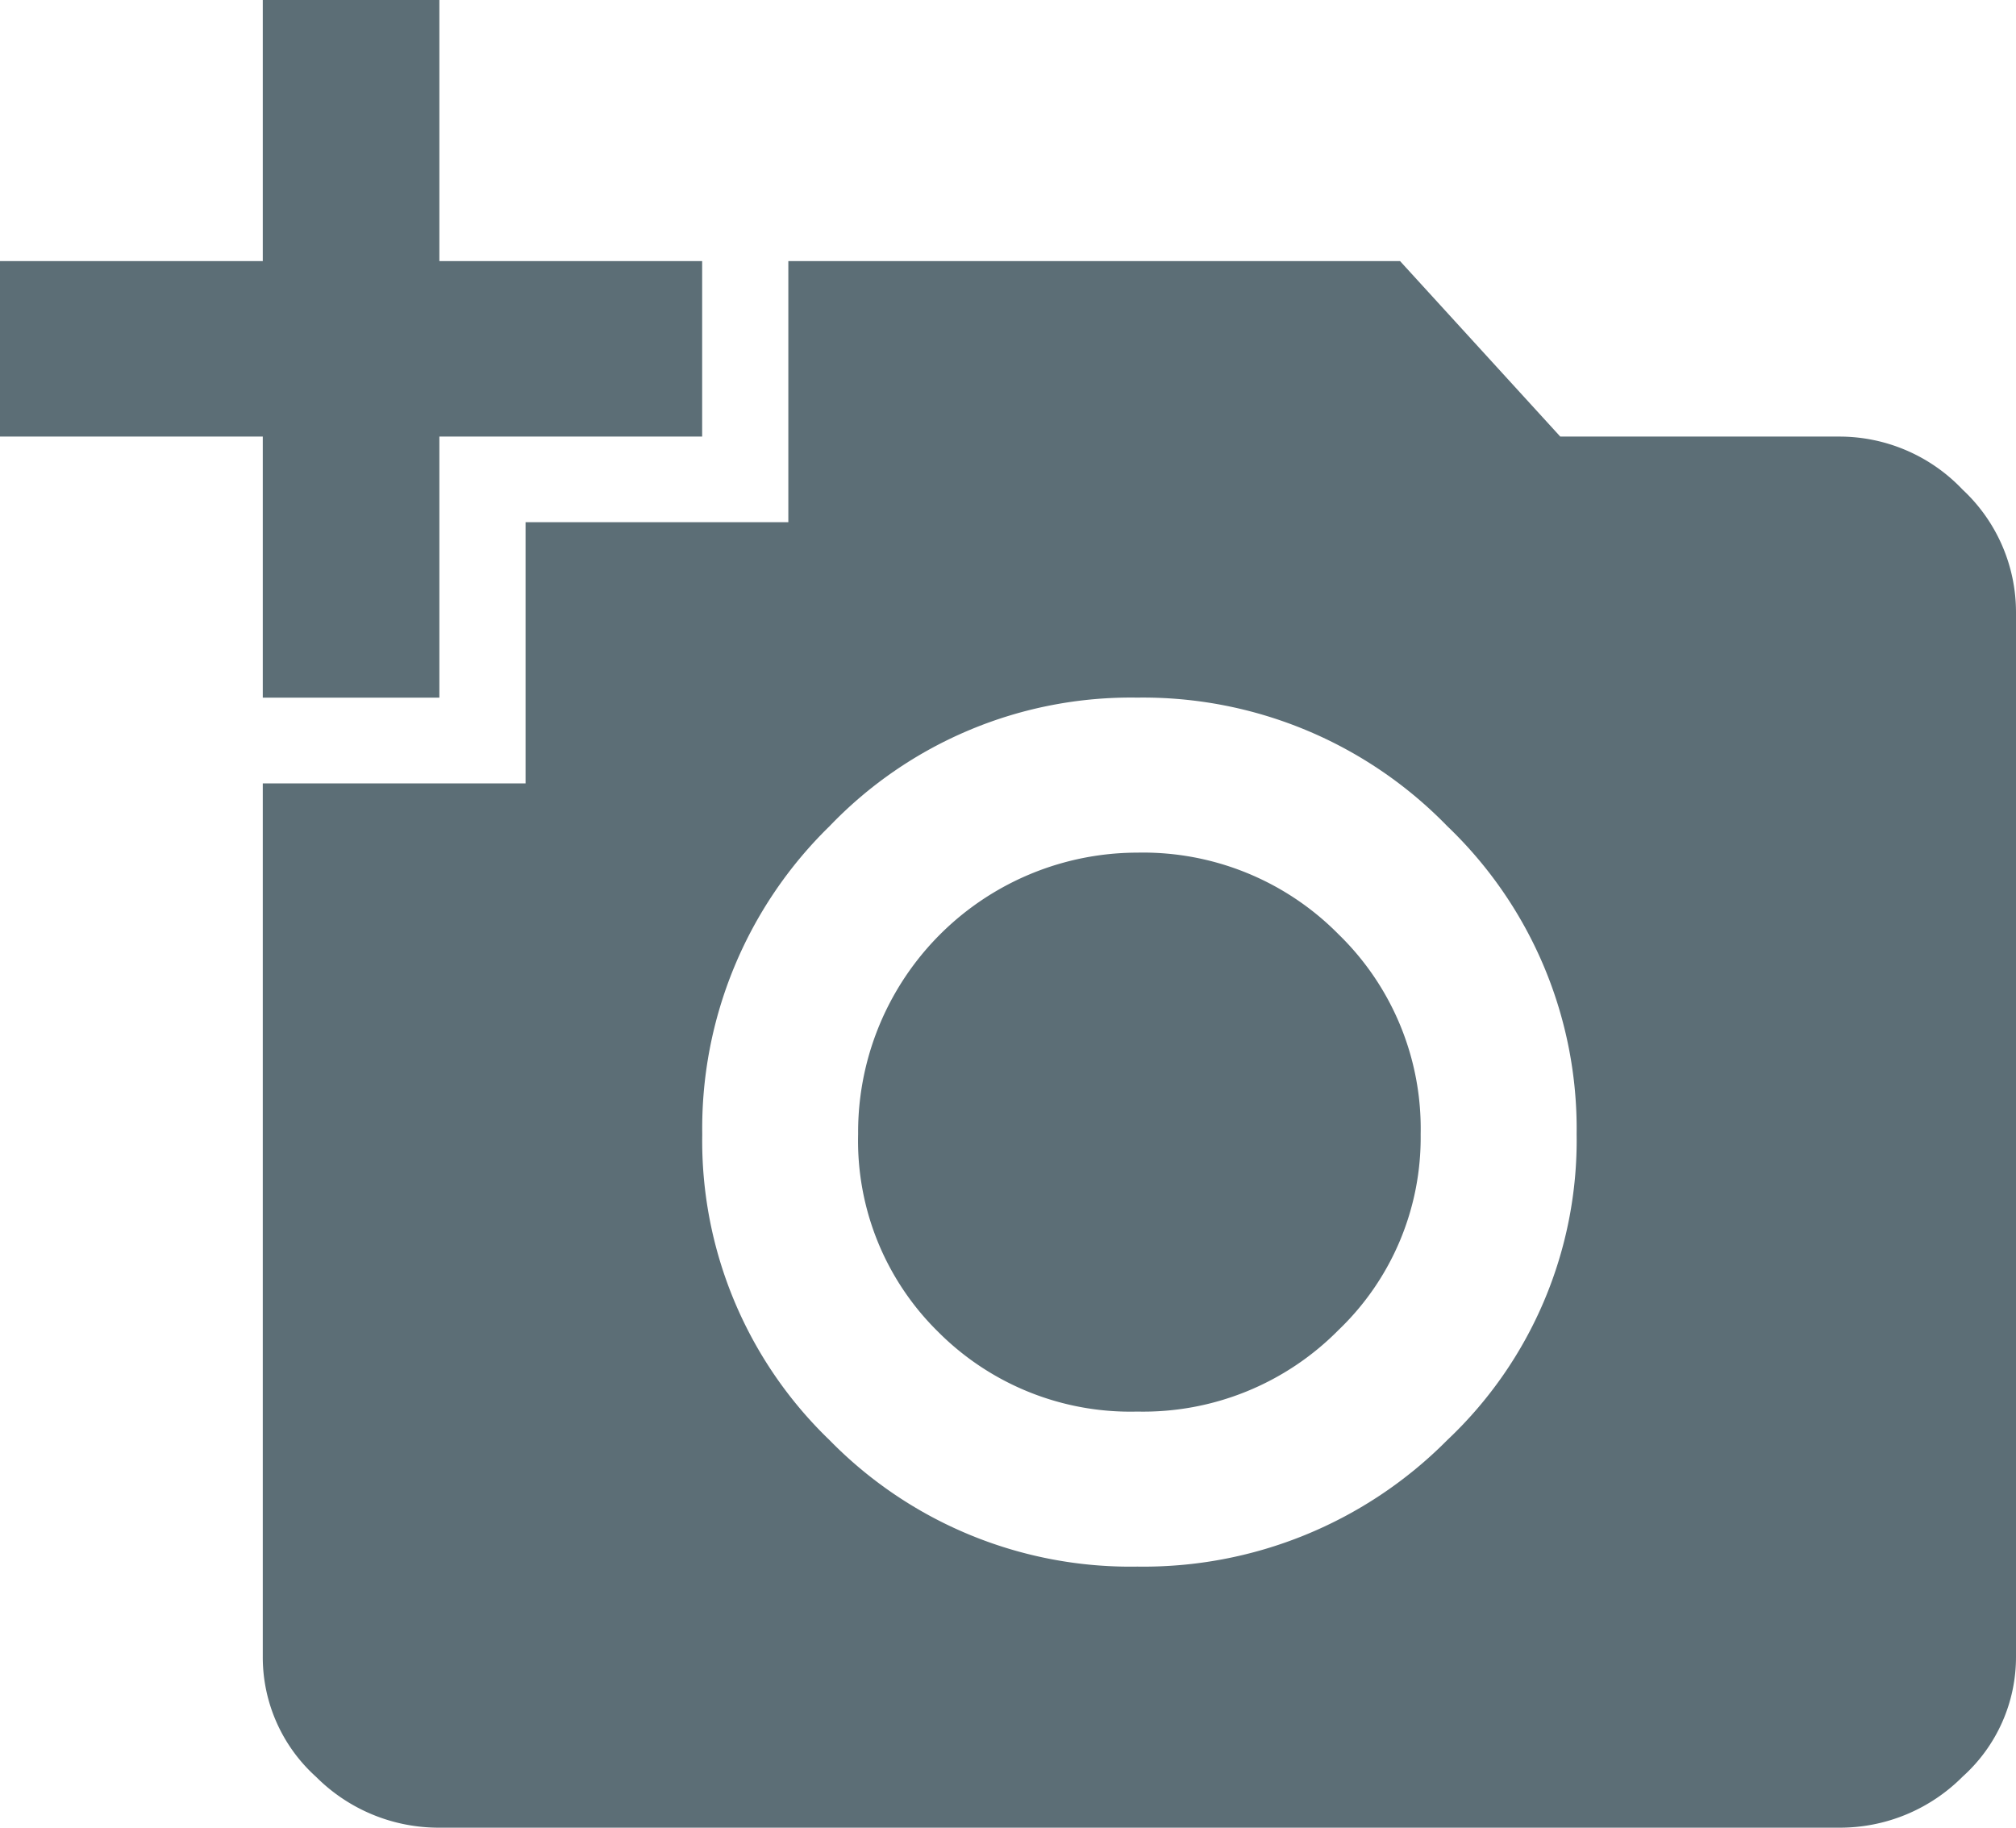 <svg xmlns="http://www.w3.org/2000/svg" width="43.016" height="39" viewBox="0 0 43.016 39">
  <g id="Component_5_1" data-name="Component 5 – 1" transform="translate(0 0)">
    <path id="Path_78" data-name="Path 78" d="M5.607,6.555V.984H9.375V6.555h5.607V10.3H9.375v5.571H5.607V10.3H0V6.555ZM11.214,17.7V12.127h5.607V6.555H29.873L33.292,10.3h5.956a3.621,3.621,0,0,1,2.628,1.131,3.576,3.576,0,0,1,1.14,2.613V36.329a3.429,3.429,0,0,1-1.14,2.567,3.688,3.688,0,0,1-2.628,1.088H9.375A3.693,3.693,0,0,1,6.745,38.9a3.434,3.434,0,0,1-1.138-2.567V17.7ZM24.267,34.413a9.122,9.122,0,0,0,6.614-2.7,8.79,8.79,0,0,0,2.76-6.528,8.932,8.932,0,0,0-2.76-6.572,9.046,9.046,0,0,0-6.614-2.743A8.9,8.9,0,0,0,17.7,18.614a9.006,9.006,0,0,0-2.716,6.572A8.862,8.862,0,0,0,17.7,31.714,8.975,8.975,0,0,0,24.267,34.413ZM18.31,25.186a5.964,5.964,0,0,1,5.956-6.008A5.856,5.856,0,0,1,28.56,20.92a5.781,5.781,0,0,1,1.753,4.266,5.682,5.682,0,0,1-1.753,4.179,5.854,5.854,0,0,1-4.293,1.74,5.787,5.787,0,0,1-4.248-1.7A5.713,5.713,0,0,1,18.31,25.186Z" transform="translate(0 -0.984)" fill="#5c6e76"/>
  </g>
</svg>
